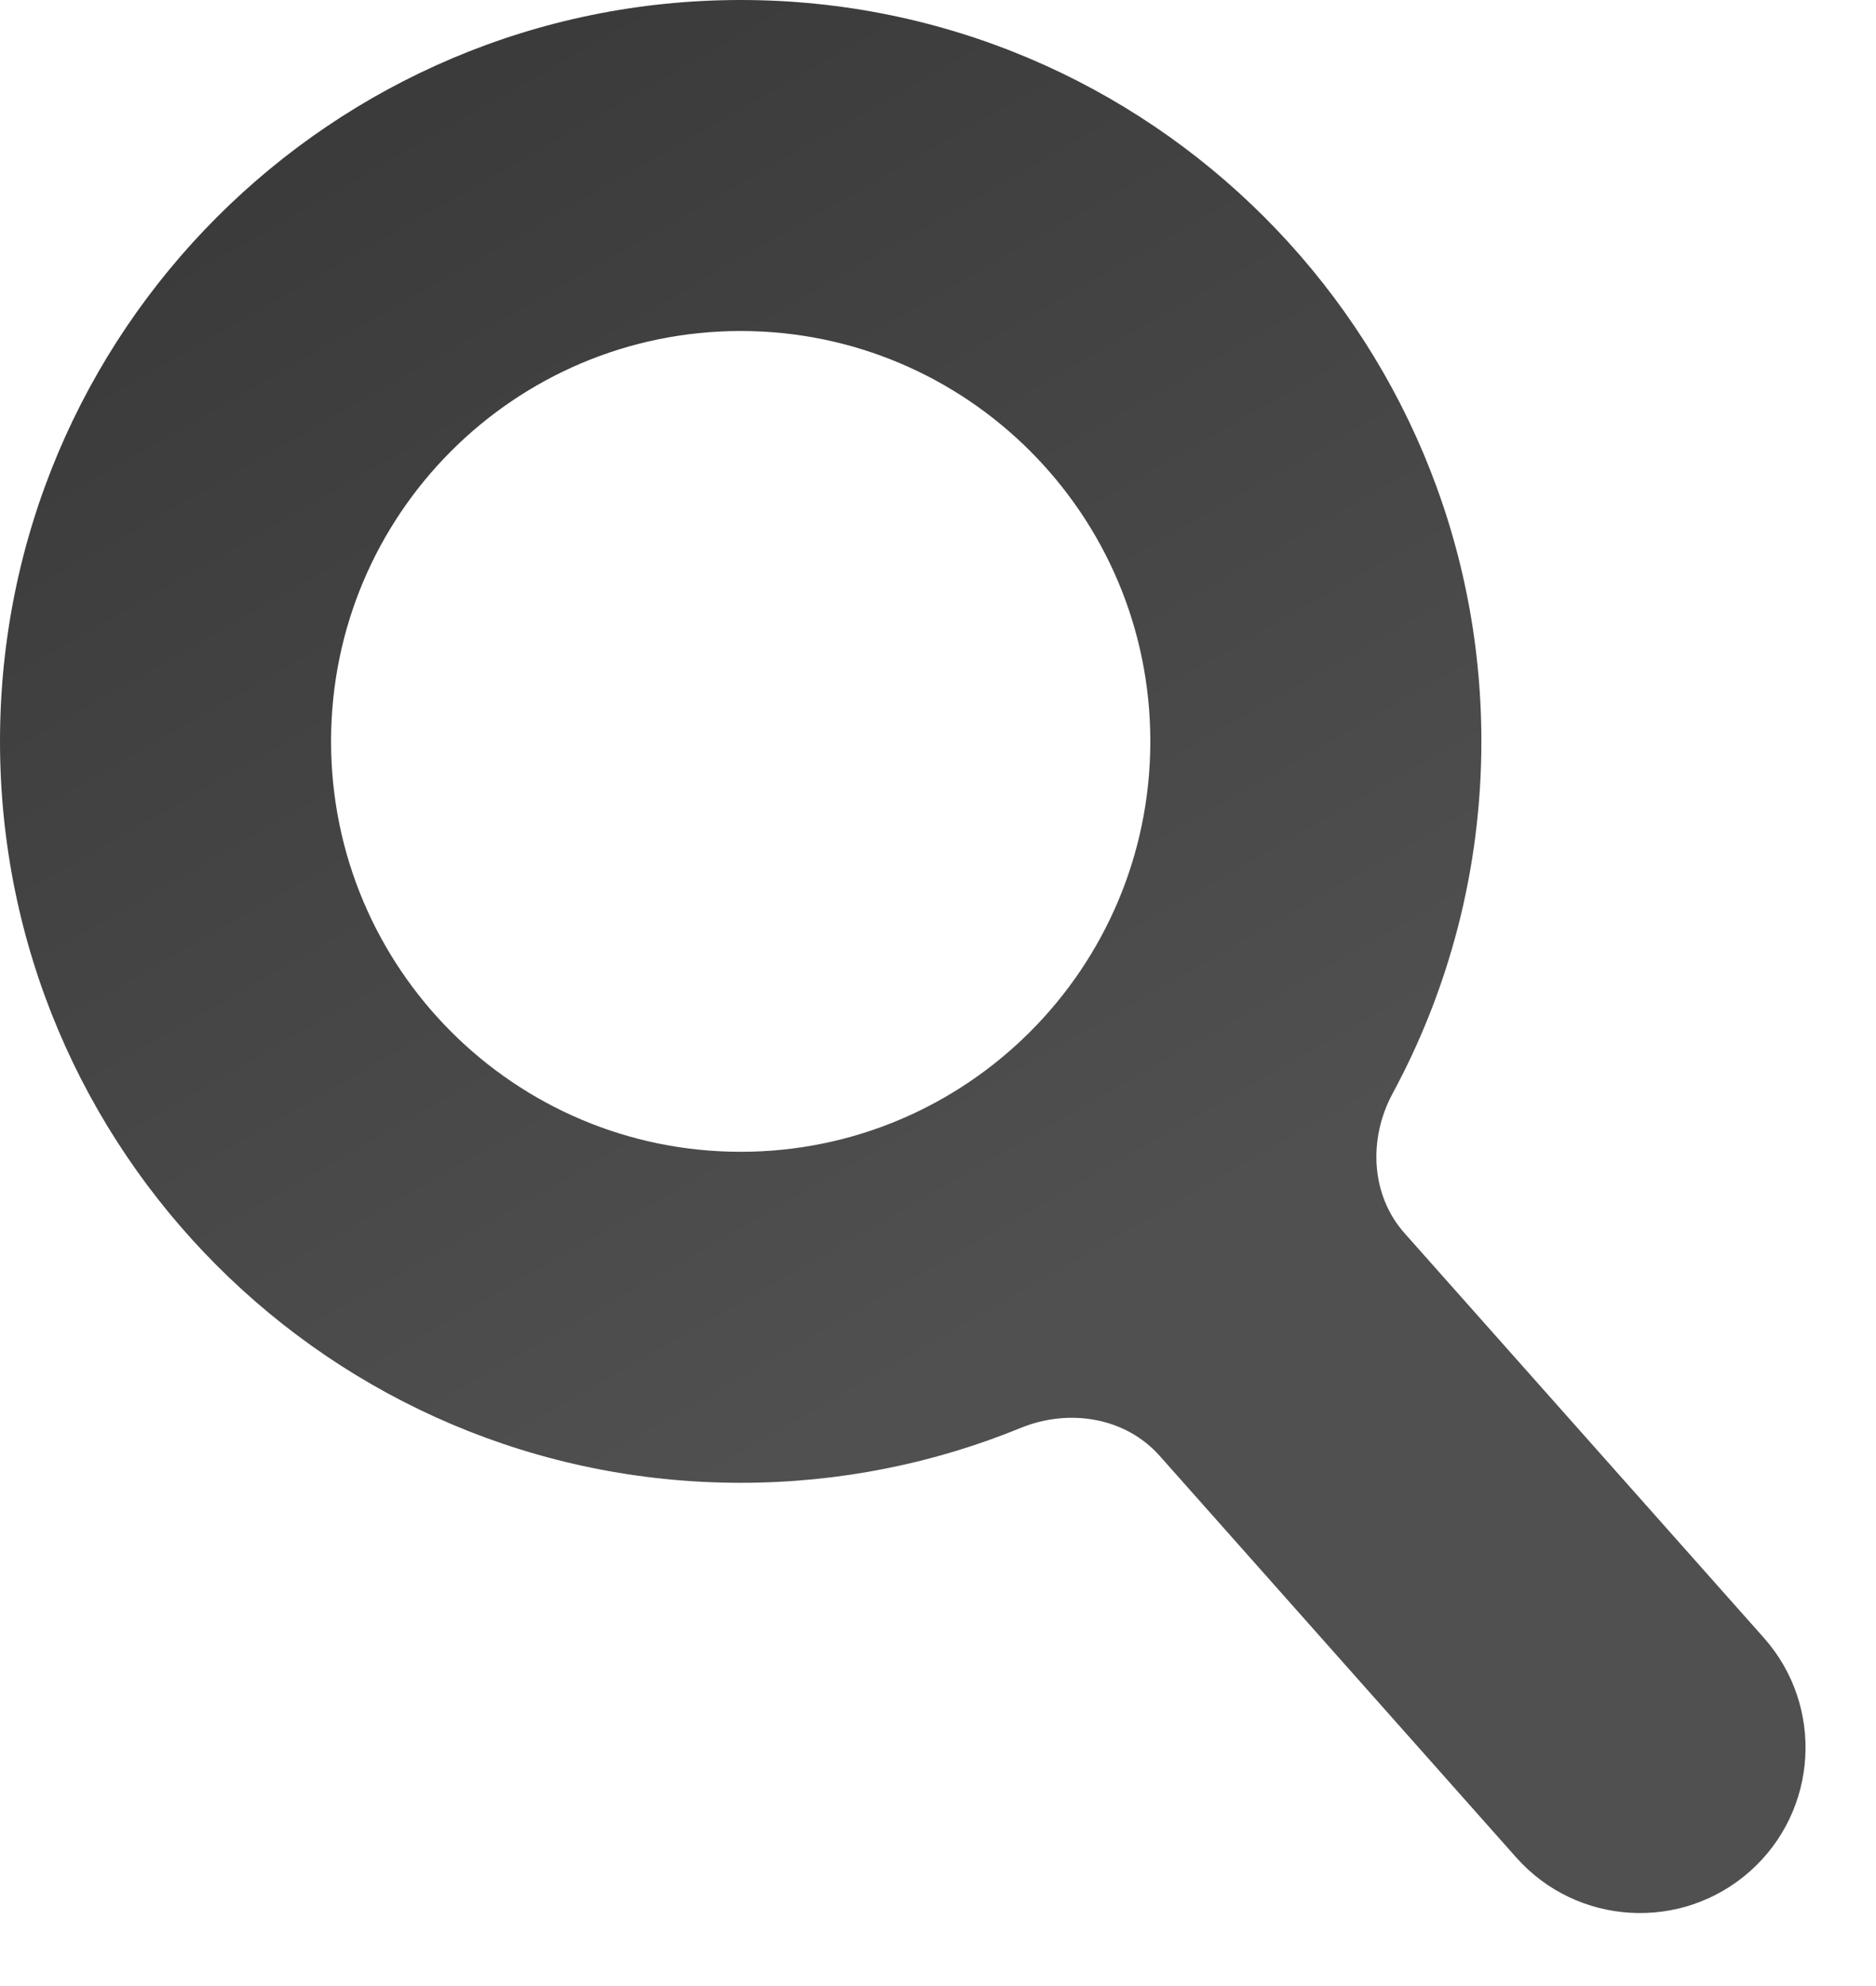<svg width="17" height="18" viewBox="0 0 17 18" fill="none" xmlns="http://www.w3.org/2000/svg">
<path fill-rule="evenodd" clip-rule="evenodd" d="M10.424 6.719C10.424 8.777 8.758 10.439 6.712 10.439C4.665 10.439 3 8.777 3 6.719C3 4.662 4.665 3 6.712 3C8.758 3 10.424 4.662 10.424 6.719ZM10.508 13.194C10.196 12.843 9.685 12.764 9.251 12.941C8.467 13.262 7.61 13.439 6.712 13.439C3.005 13.439 0 10.431 0 6.719C0 3.008 3.005 0 6.712 0C10.418 0 13.424 3.008 13.424 6.719C13.424 7.875 13.132 8.962 12.619 9.912C12.399 10.32 12.42 10.83 12.728 11.177L15.983 14.843C16.533 15.462 16.477 16.41 15.858 16.96C15.238 17.51 14.29 17.454 13.74 16.835L10.508 13.194Z" fill="url(#paint0_linear)"/>
<defs>
<linearGradient id="paint0_linear" x1="2.70503e-08" y1="17.339" x2="-8.458" y2="2.559" gradientUnits="userSpaceOnUse">
<stop stop-color="#505050"/>
<stop offset="1" stop-color="#333333"/>
</linearGradient>
</defs>
</svg>
